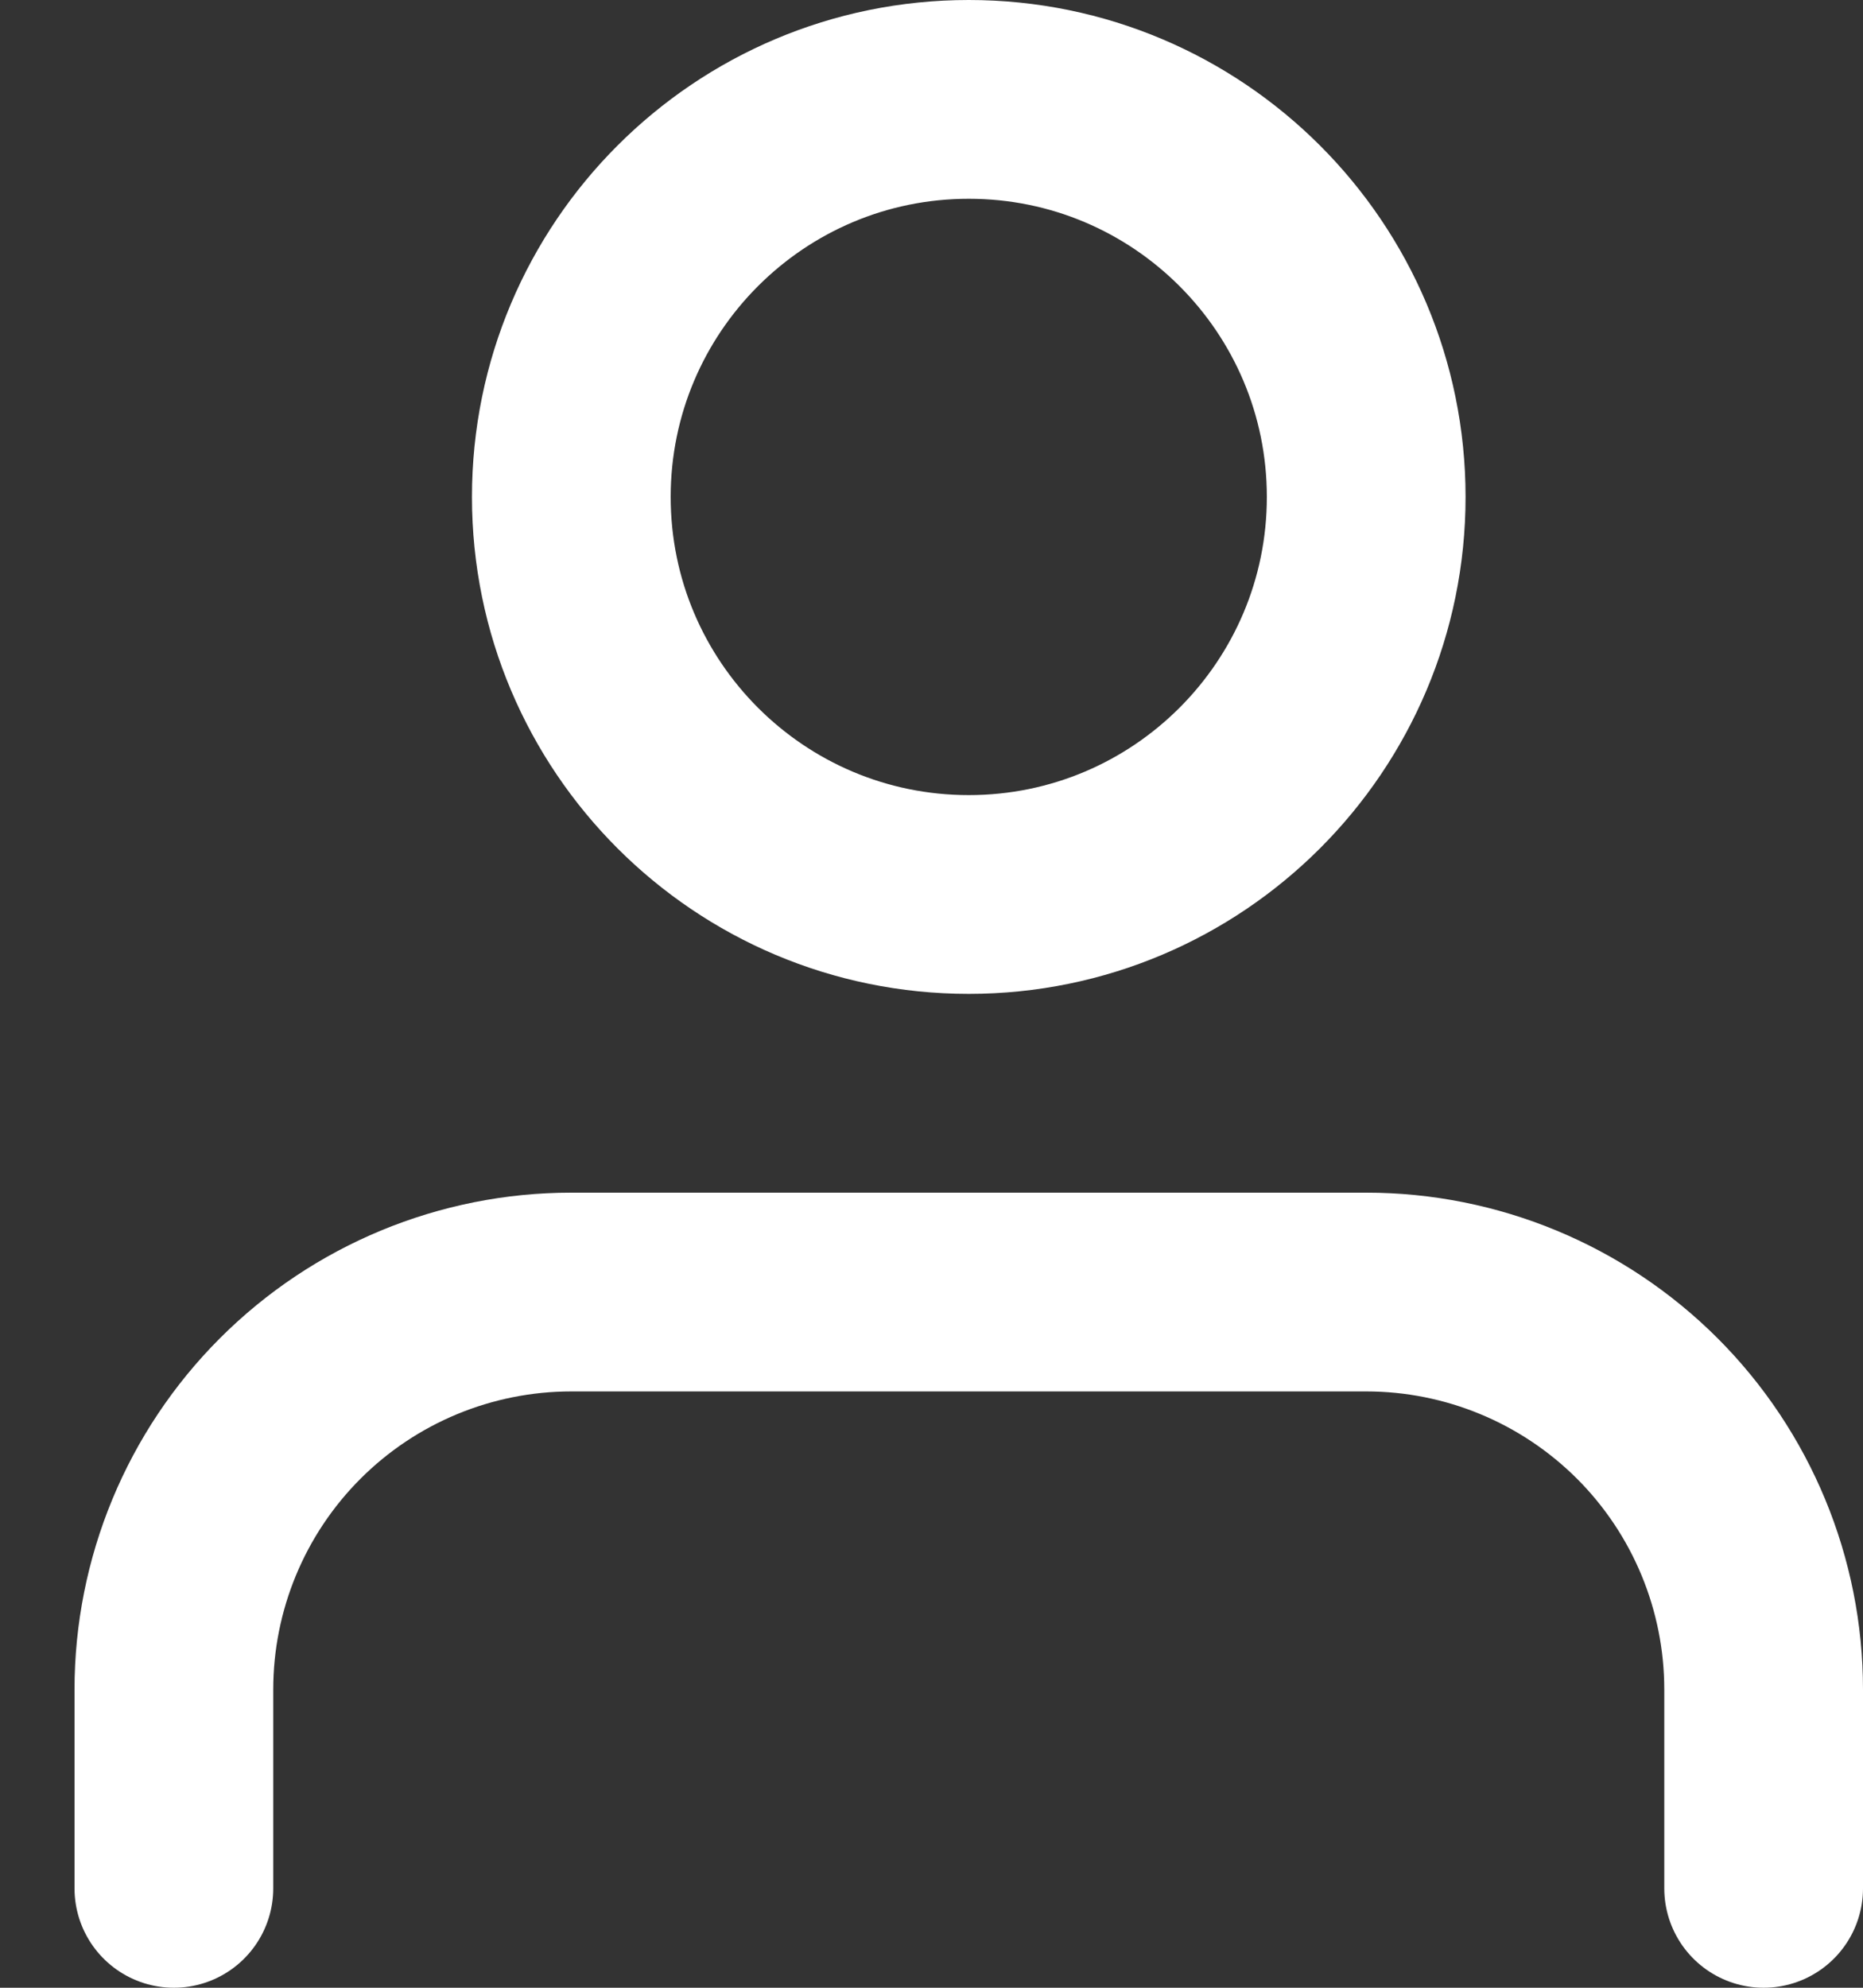 <svg width="15" height="16" viewBox="0 0 15 16" fill="none" xmlns="http://www.w3.org/2000/svg">
<rect x="0" y="0" width="15" height="16" fill="#333333" stroke="none"/>
<g clip-path="url(#clip0_2328_10165)">
<path d="M14.2 15.2V13.6C14.2 12.751 13.863 11.937 13.263 11.337C12.662 10.737 11.849 10.4 11 10.4H4.6C3.751 10.4 2.937 10.737 2.337 11.337C1.737 11.937 1.4 12.751 1.4 13.6V15.2" stroke="white" stroke-width="1.6" stroke-linecap="round" stroke-linejoin="round"/>
<path d="M7.8 7.2C9.567 7.2 11 5.767 11 4C11 2.233 9.567 0.8 7.8 0.8C6.033 0.8 4.6 2.233 4.6 4C4.6 5.767 6.033 7.2 7.8 7.2Z" stroke="white" stroke-width="1.6" stroke-linecap="round" stroke-linejoin="round"/>
</g>
<defs>
<clipPath id="clip0_2328_10165">
<rect width="14.4" height="16" fill="white" transform="translate(0.6)"/>
</clipPath>
</defs>
</svg>
